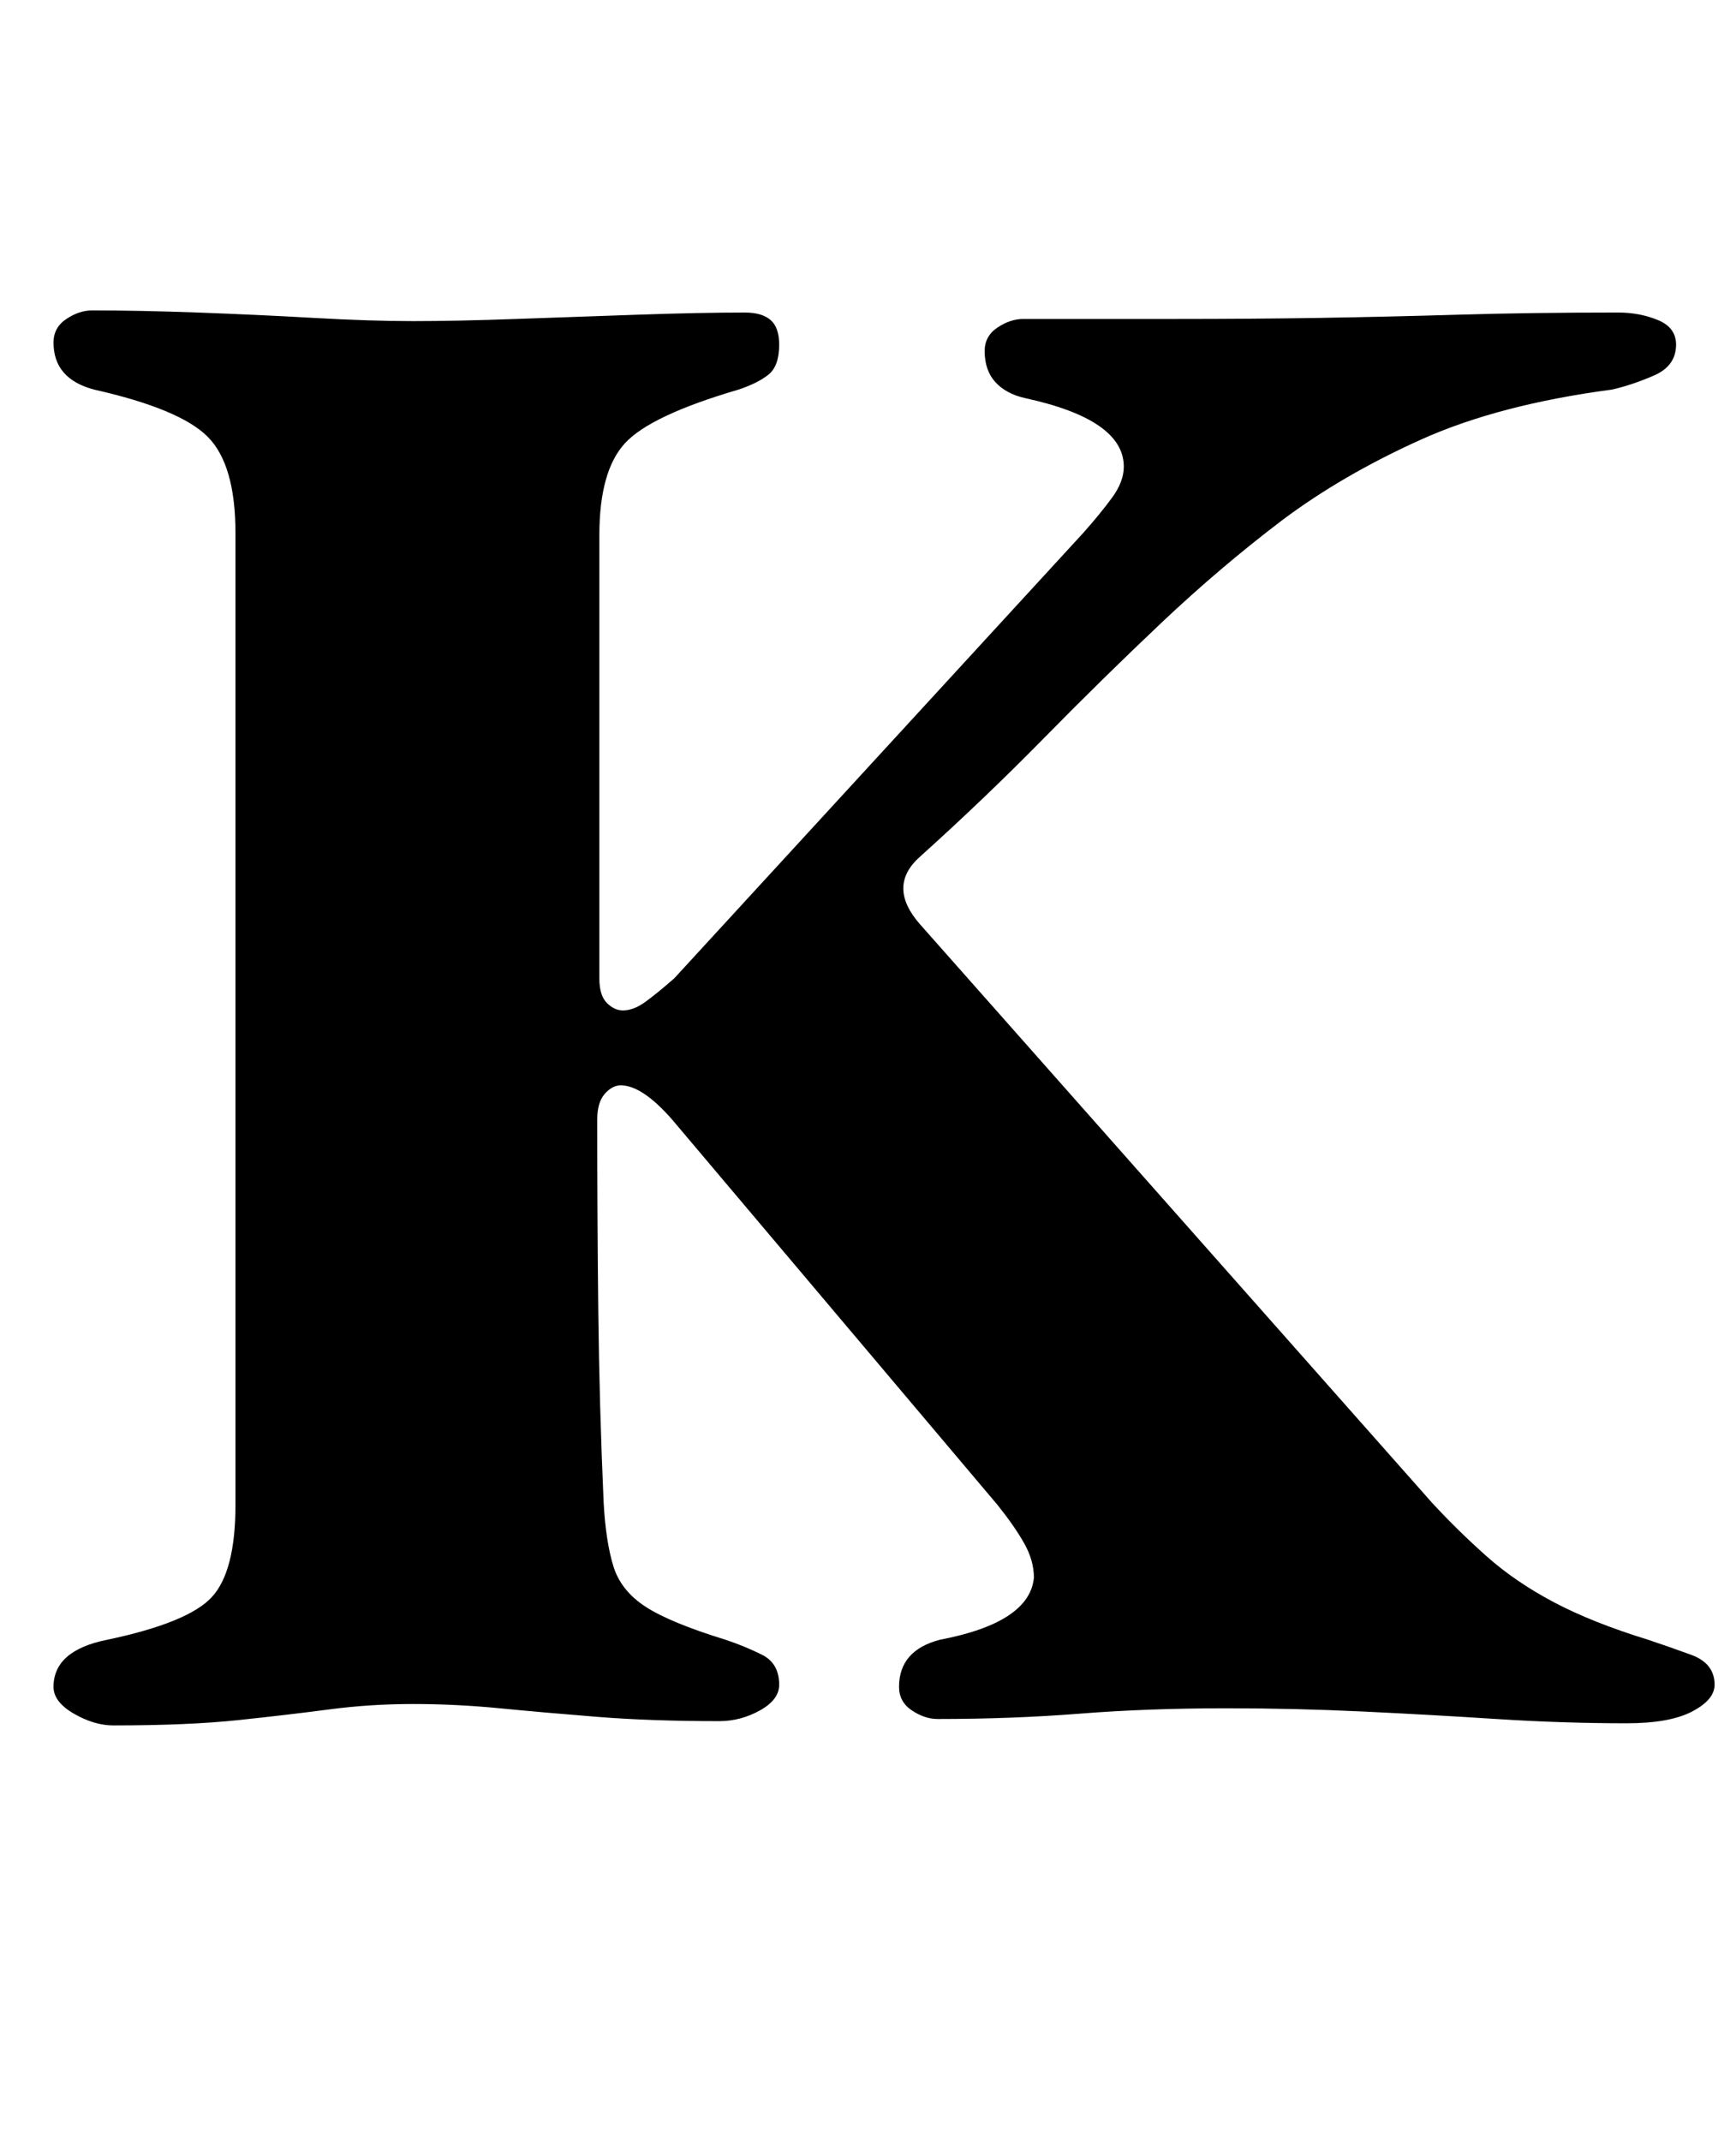 <?xml version="1.0" standalone="no"?>
<!DOCTYPE svg PUBLIC "-//W3C//DTD SVG 1.1//EN" "http://www.w3.org/Graphics/SVG/1.1/DTD/svg11.dtd" >
<svg xmlns="http://www.w3.org/2000/svg" xmlns:xlink="http://www.w3.org/1999/xlink" version="1.1" viewBox="-10 0 811 1000">
  <g transform="matrix(1 0 0 -1 0 800)">
   <path fill="currentColor"
d="M43 -6q-9 0 -18.5 5.5t-9.5 12.5q0 17 25 22q38 8 49 20t11 43v454q0 32 -13 45t-53 22q-19 5 -19 22q0 7 6 11t12 4q22 0 49.5 -1t54 -2.5t46.5 -1.5t48 1t57 2t50 1q8 0 12 -3.5t4 -11.5q0 -10 -5 -14t-14 -7q-41 -12 -53 -25t-12 -43v-207q0 -8 3.5 -11.5t7.5 -3.5
q5 0 10.5 4t13.5 11l191 208q8 9 13.5 16.5t5.5 14.5q0 22 -46 32q-9 2 -14 7.5t-5 14.5q0 7 6 11t12 4h72q35 0 66.5 0.5t65 1.5t74.5 1q10 0 18.5 -3.5t8.5 -11.5q0 -10 -10.5 -14.5t-19.5 -6.5q-53 -7 -89.5 -23.5t-64.5 -37.5q-29 -22 -56.5 -48t-55 -54t-57.5 -55
q-16 -14 0 -32l239 -270q12 -13 25.5 -25t31.5 -21.5t44 -17.5q9 -3 20 -7t11 -14q0 -7 -10.5 -12.5t-30.5 -5.5q-30 0 -61 2t-62.5 3.5t-63.5 1.5q-37 0 -68.5 -2.5t-66.5 -2.5q-6 0 -12 4t-6 11q0 17 19 22q42 8 44 29q0 8 -4.5 16t-12.5 18l-152 180q-7 8 -13 12t-11 4
q-4 0 -7.5 -4t-3.5 -12q0 -45 0.5 -89.5t2.5 -89.5q1 -18 4.5 -29.5t15 -19t37.5 -15.5q9 -3 17 -7t8 -14q0 -7 -9 -12t-19 -5q-32 0 -57 2t-45.5 4t-40.5 2t-39 -2.5t-42.5 -5t-58.5 -2.5z" />
  </g>

</svg>
